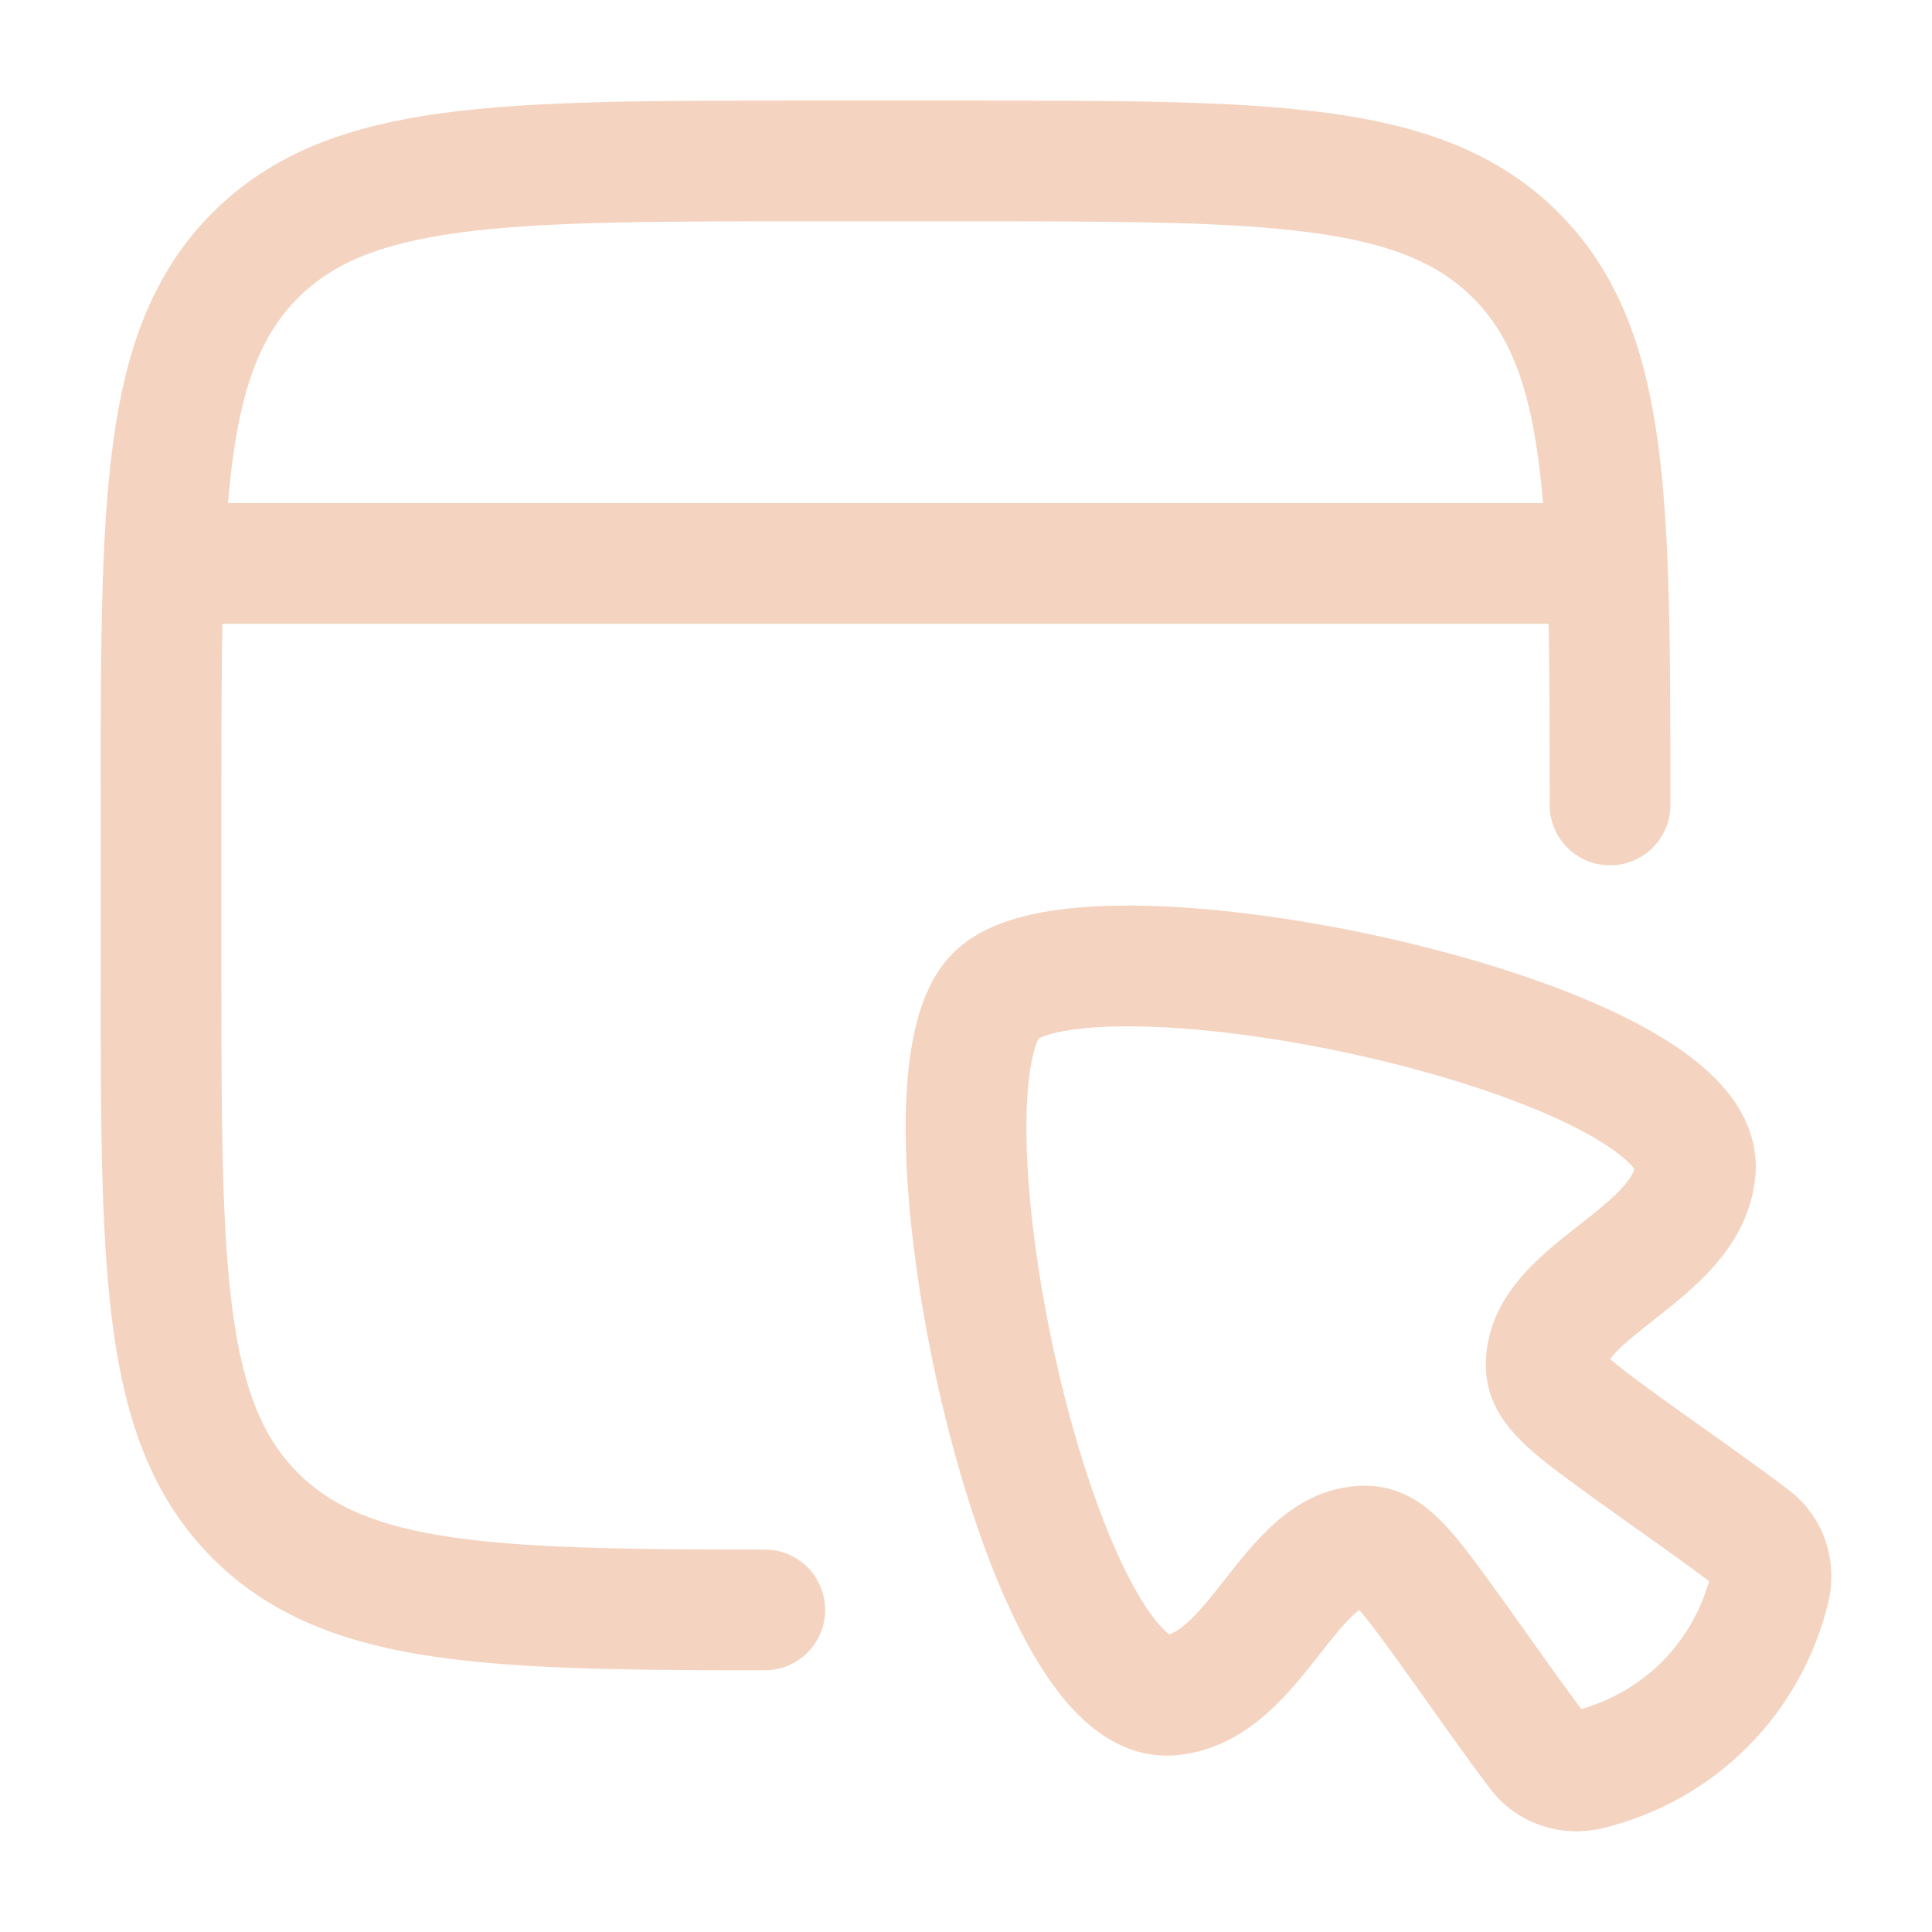 <svg width="32" height="32" viewBox="0 0 32 32" fill="none" xmlns="http://www.w3.org/2000/svg">
<path d="M26.667 13.333C26.667 8.304 26.667 5.79 25.105 4.228C23.543 2.666 21.029 2.666 16 2.666H13.334C8.305 2.666 5.791 2.666 4.229 4.228C2.667 5.79 2.667 8.304 2.667 13.333V15.999C2.667 21.028 2.667 23.542 4.229 25.104C5.647 26.521 7.848 26.653 12 26.665H12.667" stroke="#F4D4C1" stroke-width="2" stroke-linecap="round" stroke-linejoin="round"/>
<path d="M19.372 28.078C17.175 28.23 14.999 17.987 16.494 16.492C17.988 14.998 28.232 17.172 28.08 19.369C27.976 20.807 25.541 21.376 25.612 22.655C25.633 23.029 26.106 23.37 27.052 24.053C27.709 24.527 28.379 24.988 29.025 25.477C29.283 25.673 29.385 26.001 29.309 26.311C28.946 27.798 27.806 28.943 26.313 29.308C26.003 29.384 25.674 29.282 25.479 29.024C24.99 28.378 24.529 27.707 24.055 27.05C23.373 26.104 23.032 25.631 22.657 25.61C21.379 25.539 20.81 27.974 19.372 28.078Z" stroke="#F4D4C1" stroke-width="2"/>
<path d="M2.667 9.333H26.667" stroke="#F4D4C1" stroke-width="2" stroke-linejoin="round"/>
</svg>
